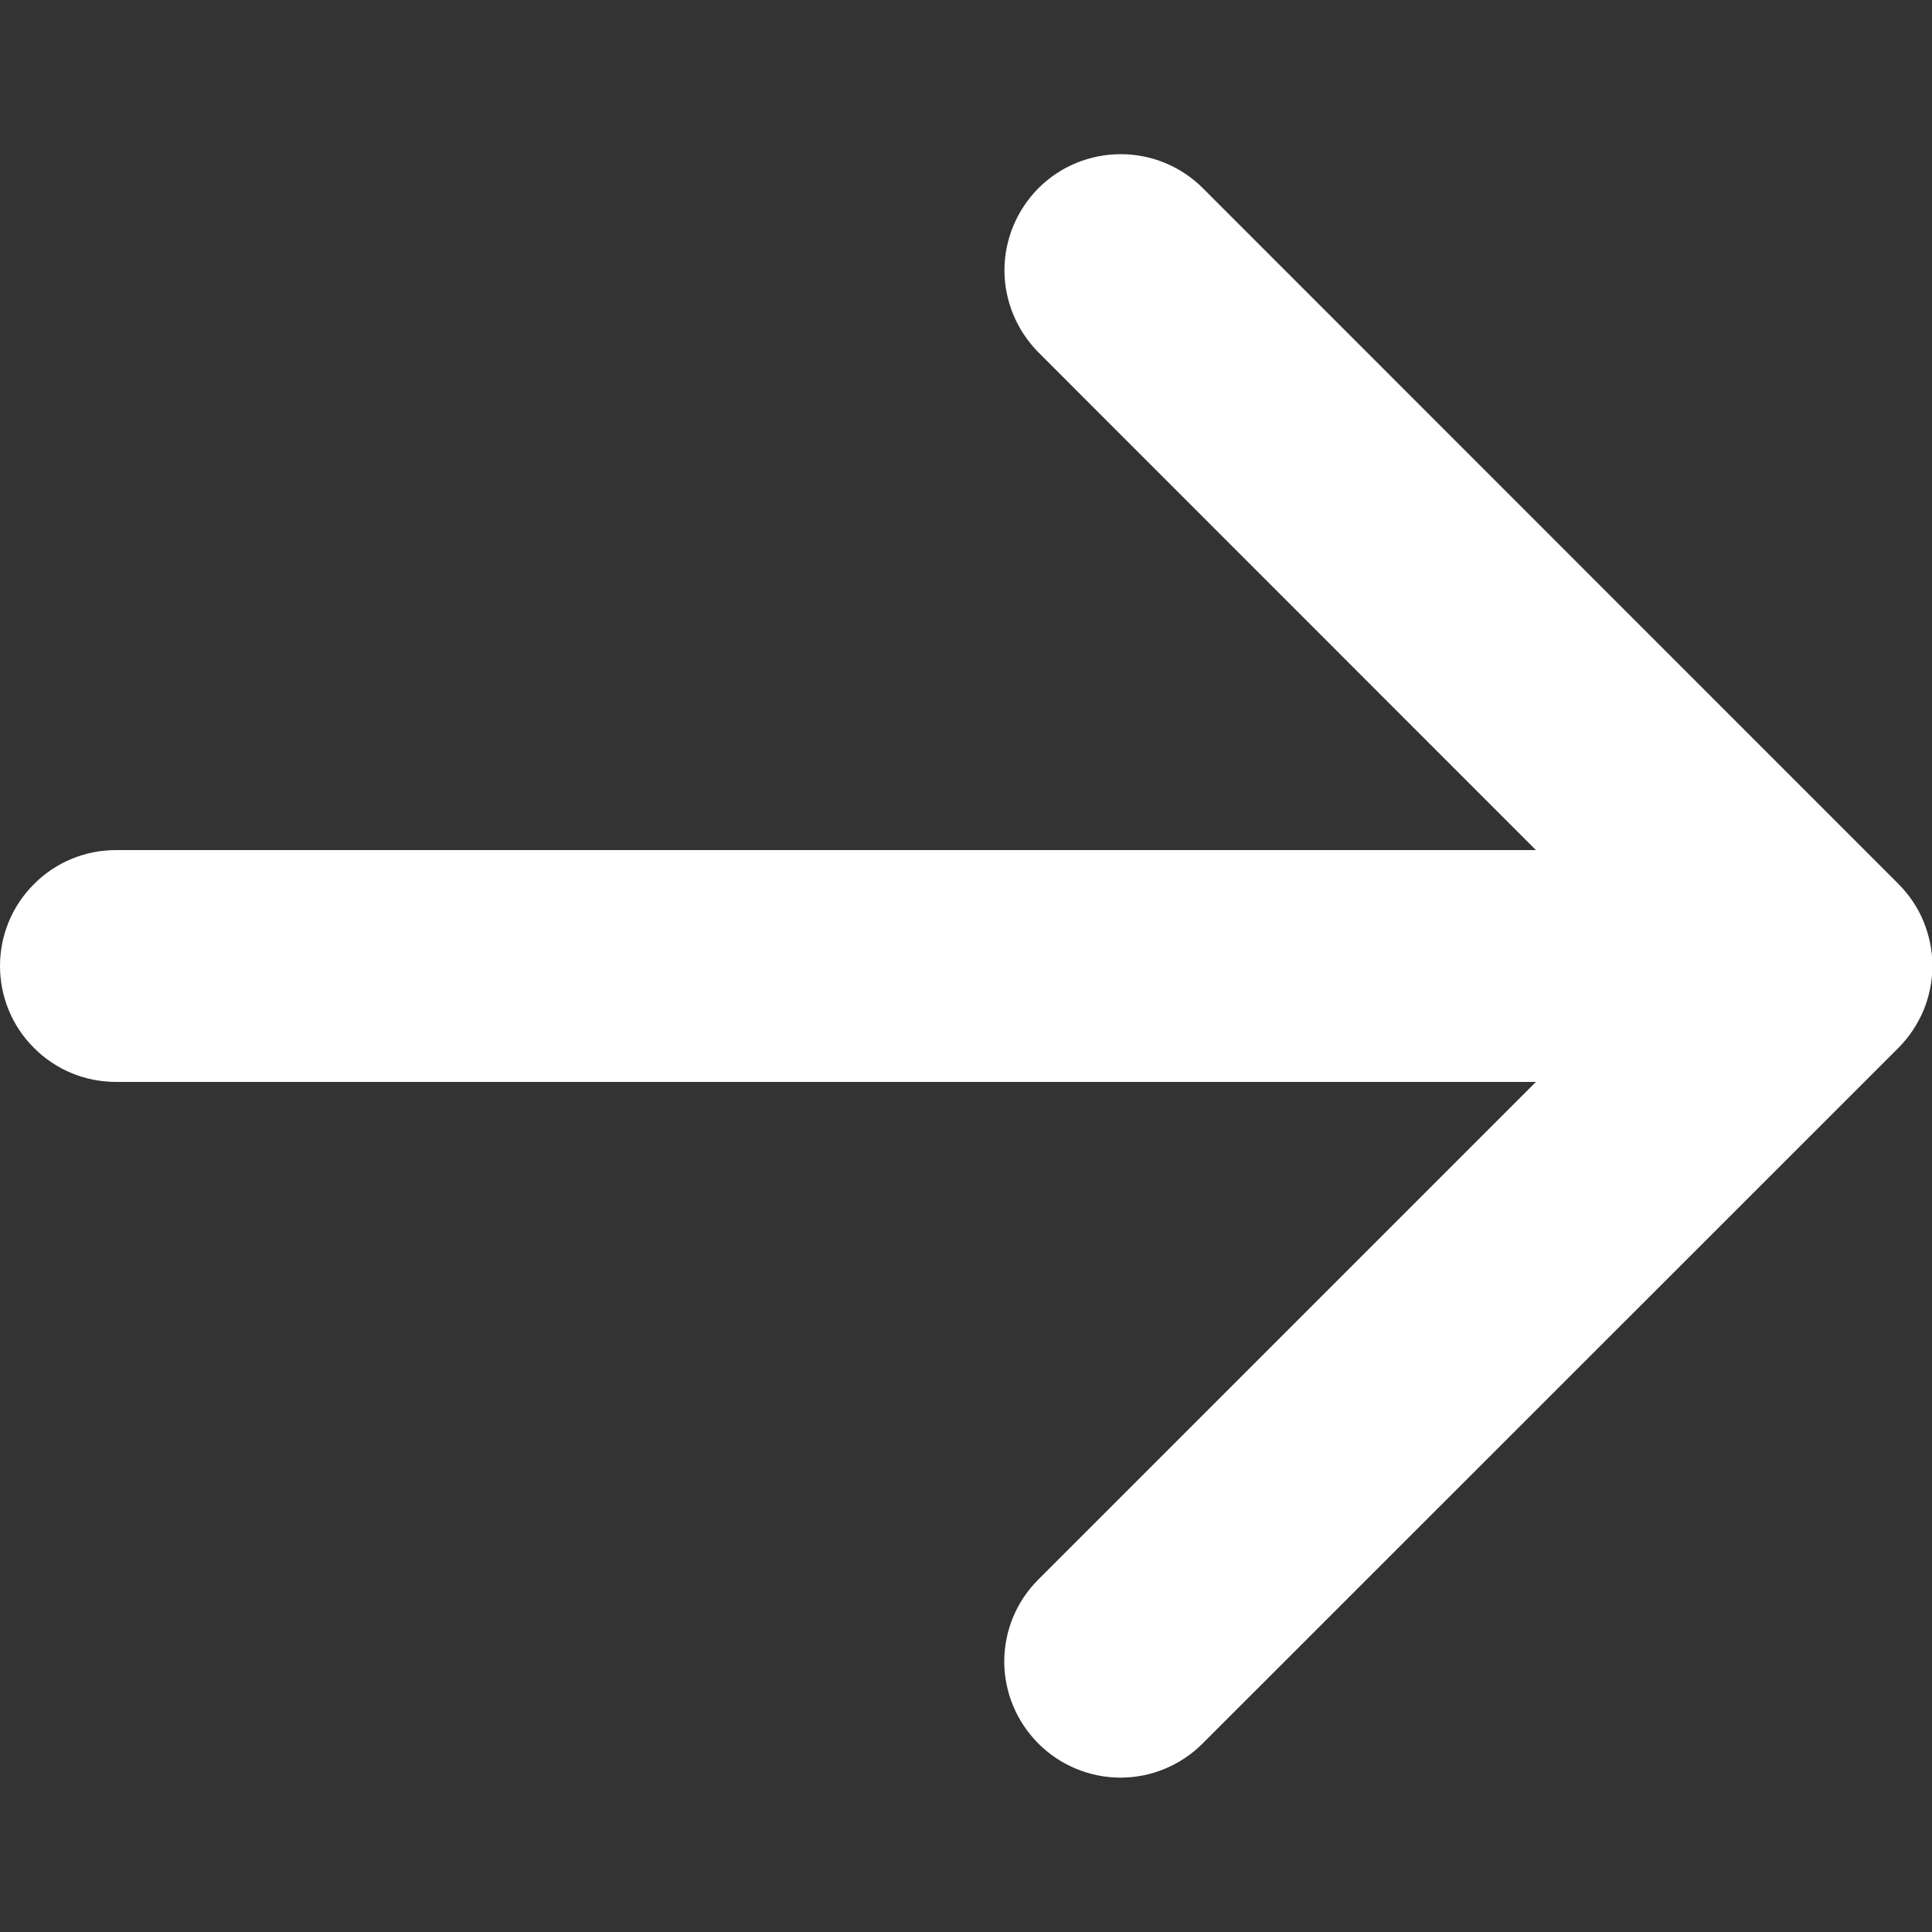 <svg width="10" height="10" viewBox="0 0 10 10" fill="none" xmlns="http://www.w3.org/2000/svg">
<rect x="0" y="0" width="10" height="10" fill="#333333" stroke="none"/>
<path d="M9.825 5.425L6.224 9.025C6.112 9.137 5.959 9.201 5.8 9.201C5.64 9.201 5.487 9.137 5.375 9.025C5.262 8.912 5.198 8.759 5.198 8.6C5.198 8.44 5.262 8.287 5.375 8.175L7.95 5.6H0.6C0.441 5.6 0.288 5.537 0.176 5.424C0.063 5.312 0 5.159 0 5C0 4.841 0.063 4.688 0.176 4.576C0.288 4.463 0.441 4.4 0.6 4.4H7.95L5.375 1.824C5.263 1.711 5.199 1.558 5.199 1.399C5.199 1.24 5.263 1.087 5.375 0.974C5.488 0.861 5.641 0.798 5.801 0.798C5.96 0.798 6.113 0.861 6.226 0.974L9.825 4.574C9.881 4.63 9.926 4.696 9.956 4.769C9.986 4.842 10.002 4.92 10.002 4.999C10.002 5.079 9.986 5.157 9.956 5.23C9.925 5.303 9.881 5.369 9.825 5.425Z" fill="white"/>
</svg>
